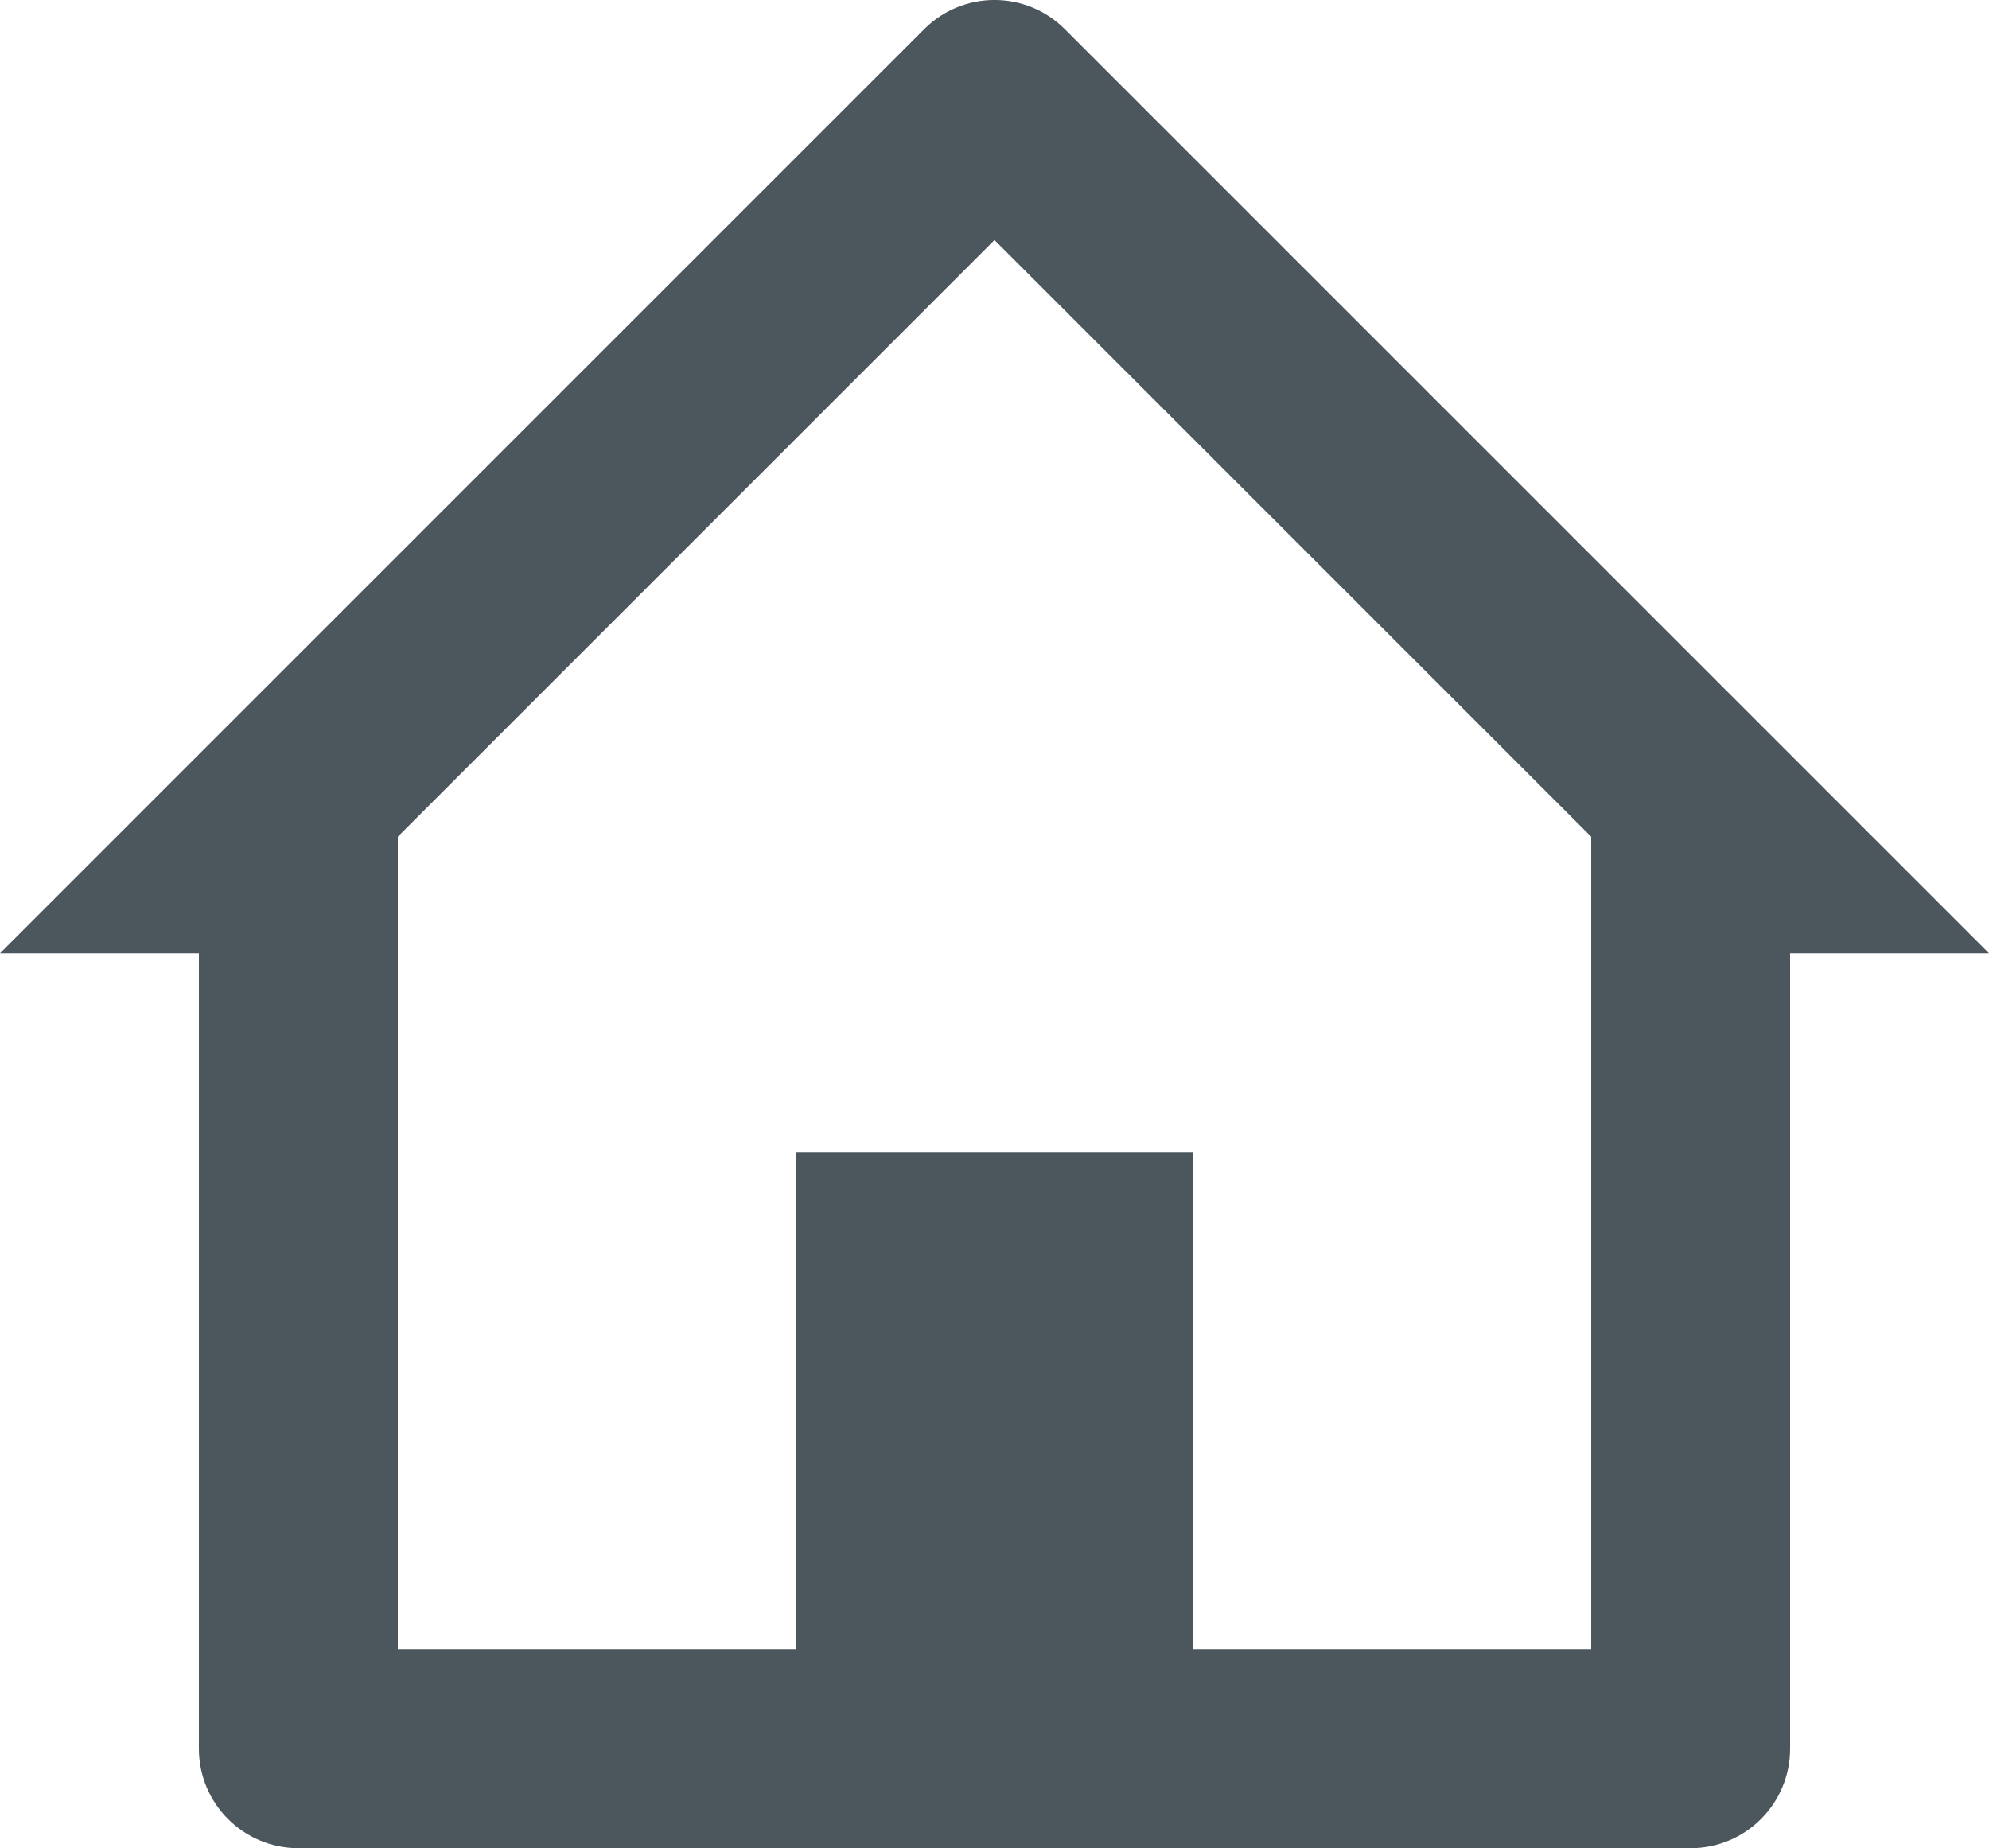 <svg width="20" height="18.586" viewBox="0 0 20 18.586" fill="none" xmlns="http://www.w3.org/2000/svg" xmlns:xlink="http://www.w3.org/1999/xlink">
	<desc>
			Created with Pixso.
	</desc>
	<defs/>
	<path id="Union" d="M2 9.586L0 9.586L9.293 0.293C9.683 -0.098 10.317 -0.098 10.707 0.293L20 9.586L18 9.586L18 17.586C18 18.138 17.552 18.586 17 18.586L3 18.586C2.448 18.586 2 18.138 2 17.586L2 9.586ZM4 16.586L8 16.586L8 11.586L12 11.586L12 16.586L16 16.586L16 8.414L10 2.414L4 8.414L4 16.586Z" fill="#1F2E35" fill-opacity="0.8" fill-rule="evenodd"/>
</svg>
